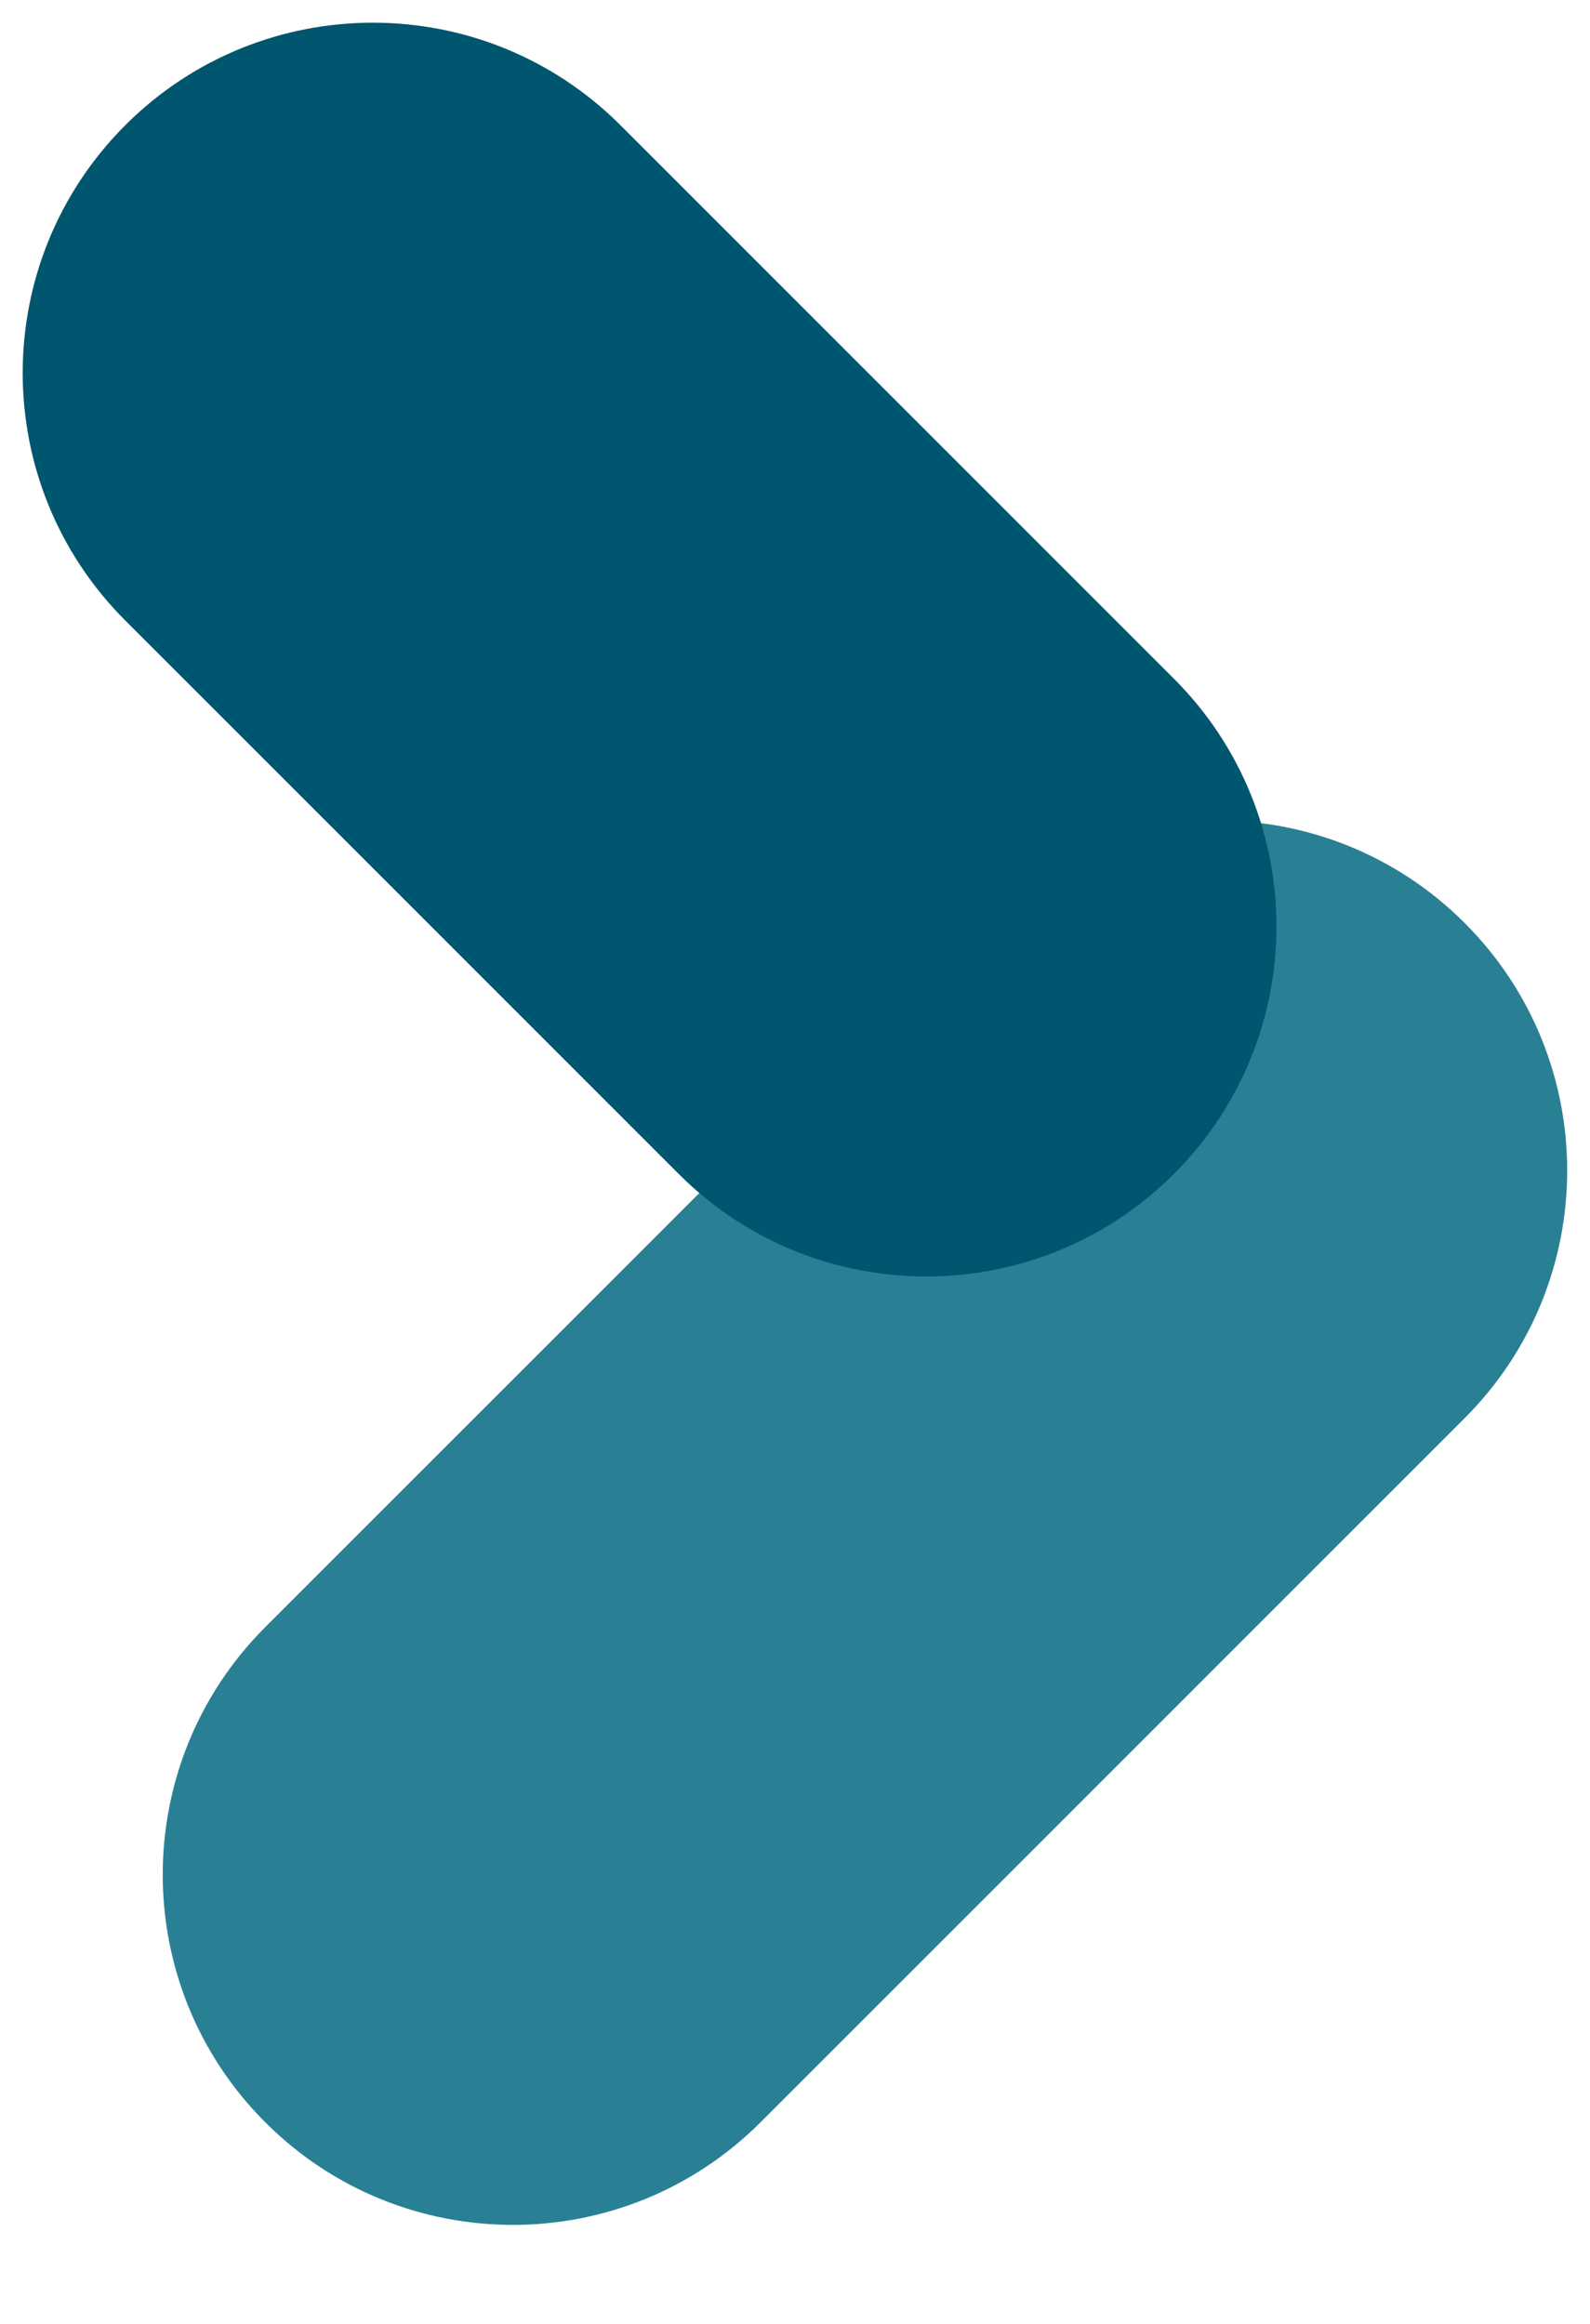 <svg width="13" height="19" viewBox="0 0 13 19" fill="none" xmlns="http://www.w3.org/2000/svg">
<path d="M7.926 7.546C9.044 6.428 10.857 6.428 11.975 7.546C13.093 8.664 13.093 10.477 11.975 11.595L6.218 17.352C5.099 18.47 3.287 18.47 2.169 17.352C1.051 16.234 1.051 14.421 2.169 13.303L7.926 7.546Z" fill="#298094"/>
<path d="M1.024 5.073C-0.094 3.955 -0.094 2.143 1.024 1.024C2.142 -0.094 3.955 -0.094 5.073 1.024L9.598 5.549C10.716 6.667 10.716 8.48 9.598 9.598C8.479 10.716 6.667 10.716 5.549 9.598L1.024 5.073Z" fill="#00556F"/>
</svg>
